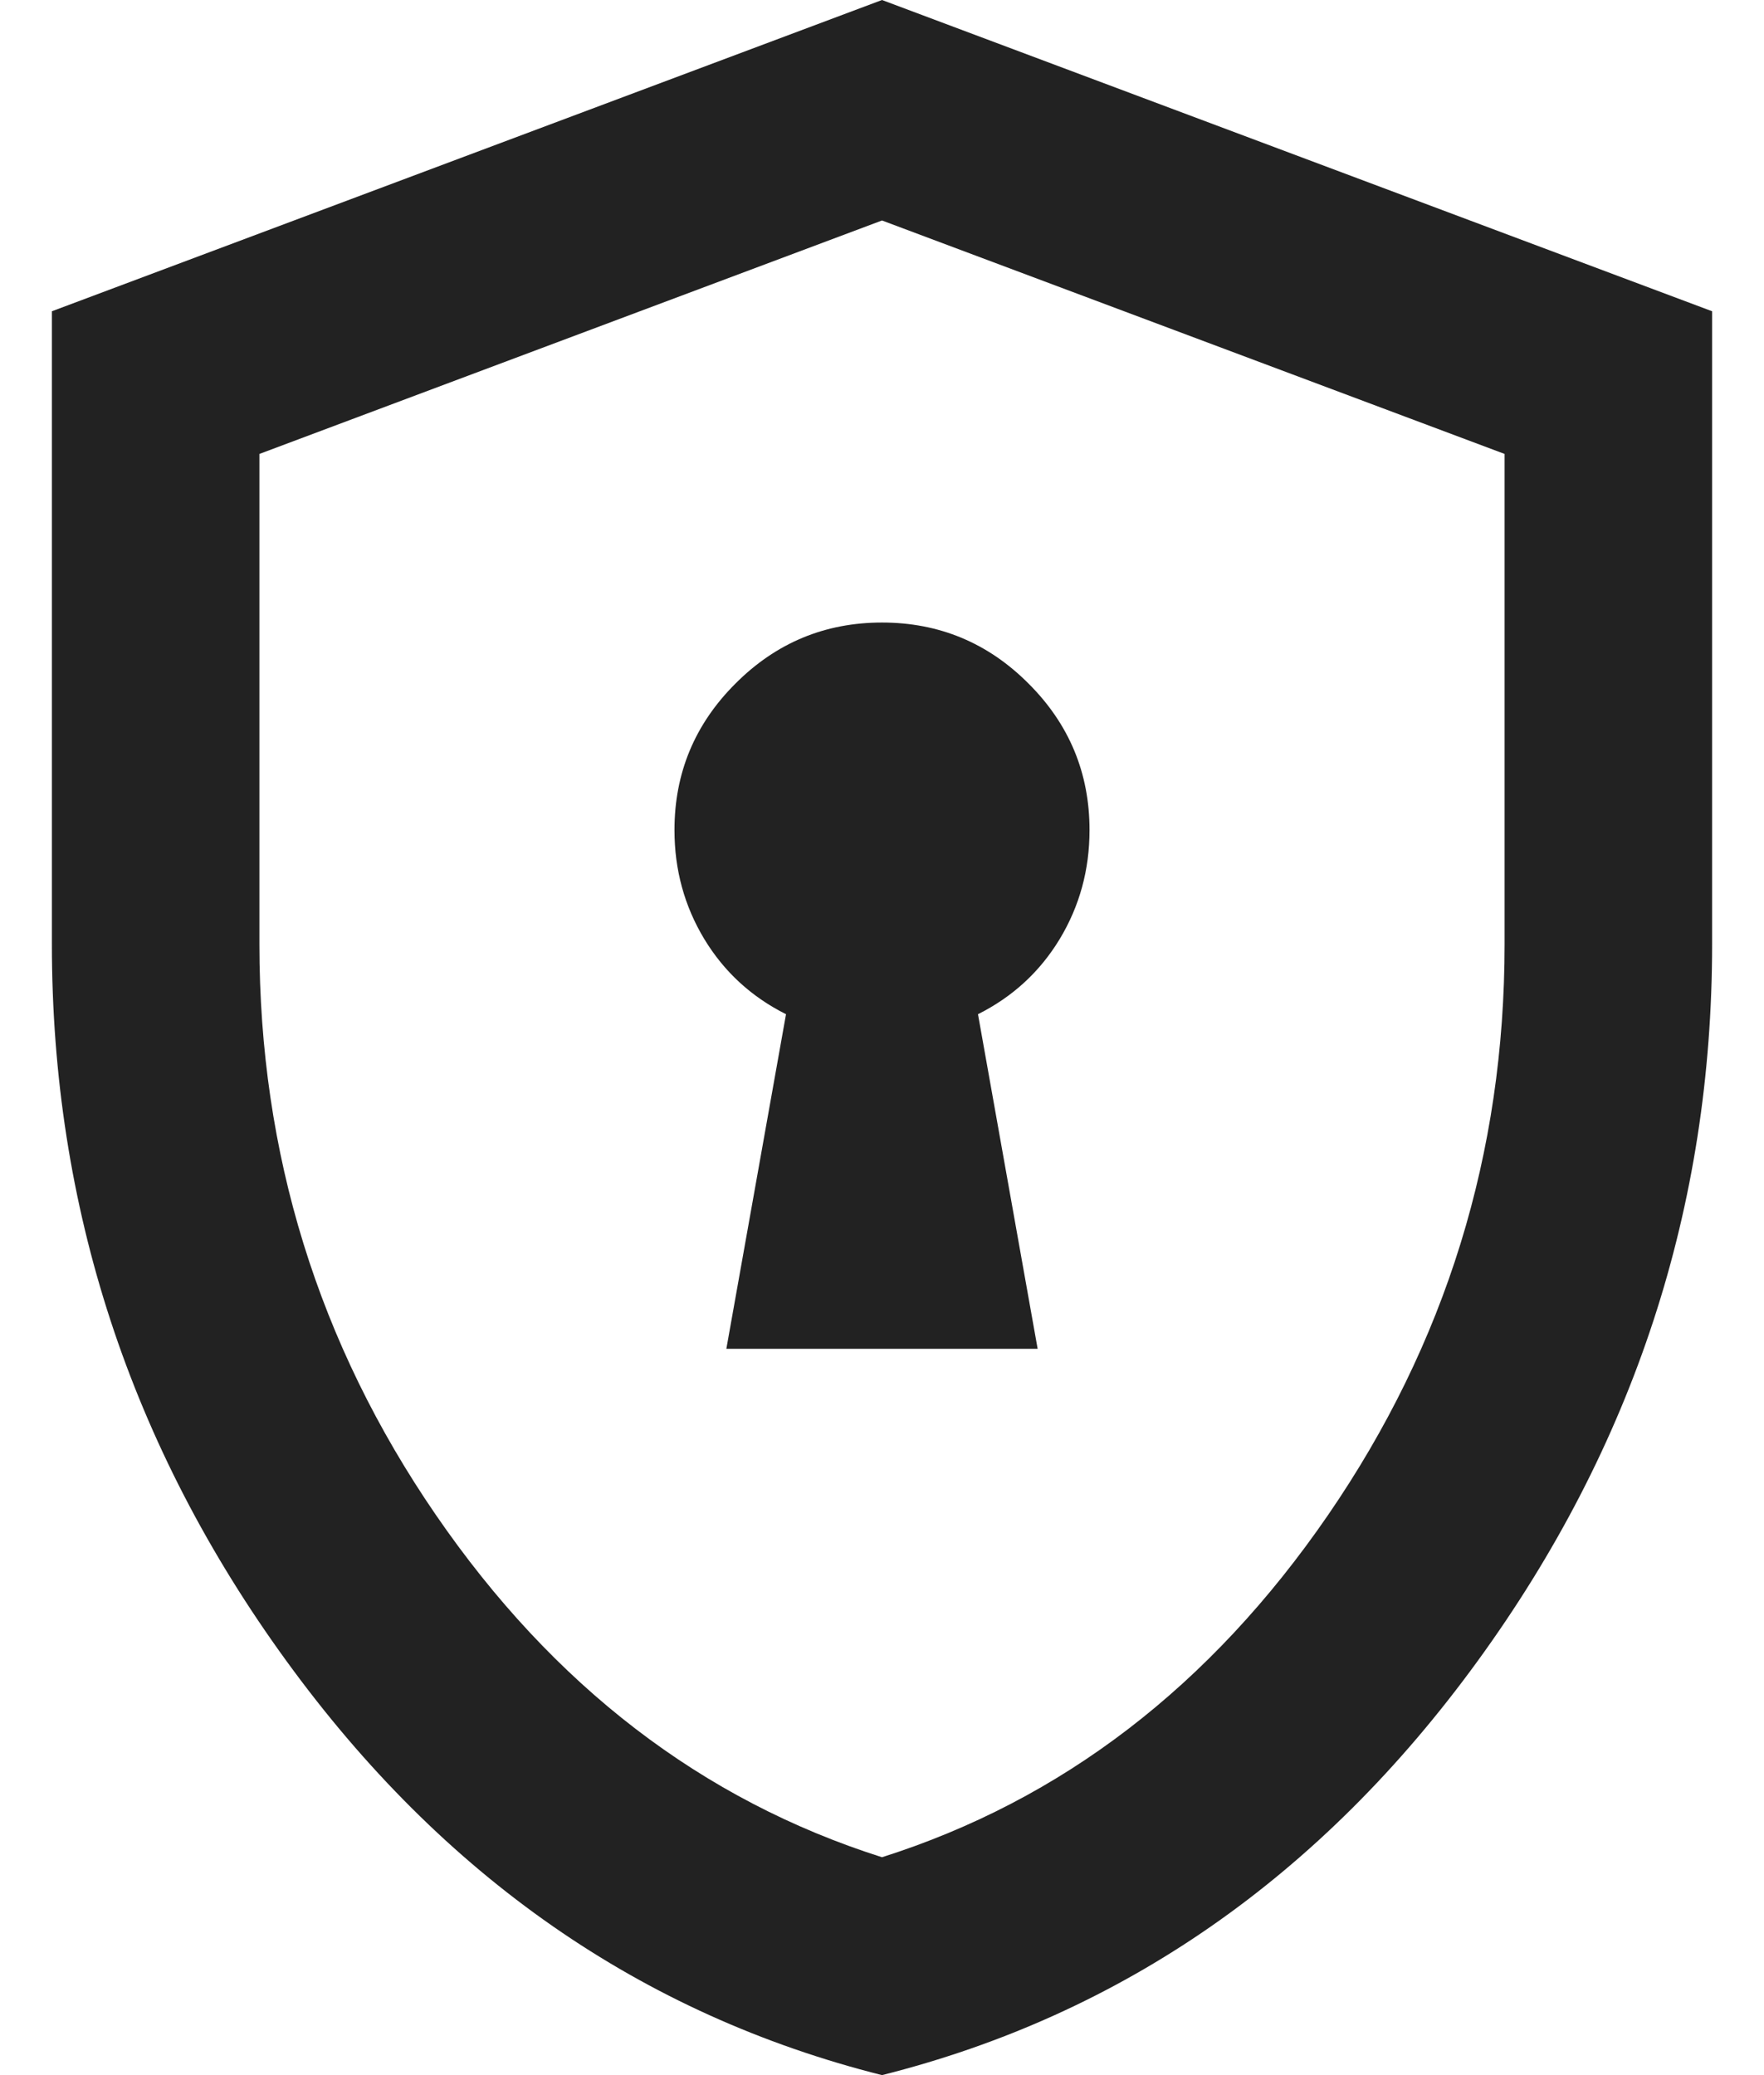 <svg width="17" height="20" viewBox="0 0 17 20" fill="none" xmlns="http://www.w3.org/2000/svg">
<path d="M7 13H10L9.425 9.775C9.758 9.608 10.021 9.367 10.213 9.05C10.404 8.733 10.5 8.383 10.5 8C10.5 7.45 10.304 6.979 9.912 6.588C9.521 6.196 9.05 6 8.5 6C7.95 6 7.479 6.196 7.088 6.588C6.696 6.979 6.5 7.45 6.5 8C6.5 8.383 6.596 8.733 6.787 9.05C6.979 9.367 7.242 9.608 7.575 9.775L7 13ZM8.5 20C6.183 19.417 4.271 18.087 2.763 16.012C1.254 13.938 0.5 11.633 0.5 9.1V3L8.5 0L16.5 3V9.1C16.5 11.633 15.746 13.938 14.238 16.012C12.729 18.087 10.817 19.417 8.5 20ZM8.5 17.9C10.233 17.35 11.667 16.25 12.8 14.6C13.933 12.95 14.5 11.117 14.5 9.1V4.375L8.5 2.125L2.5 4.375V9.1C2.5 11.117 3.067 12.95 4.2 14.6C5.333 16.25 6.767 17.35 8.5 17.9Z" fill="#222222"/>
</svg>
